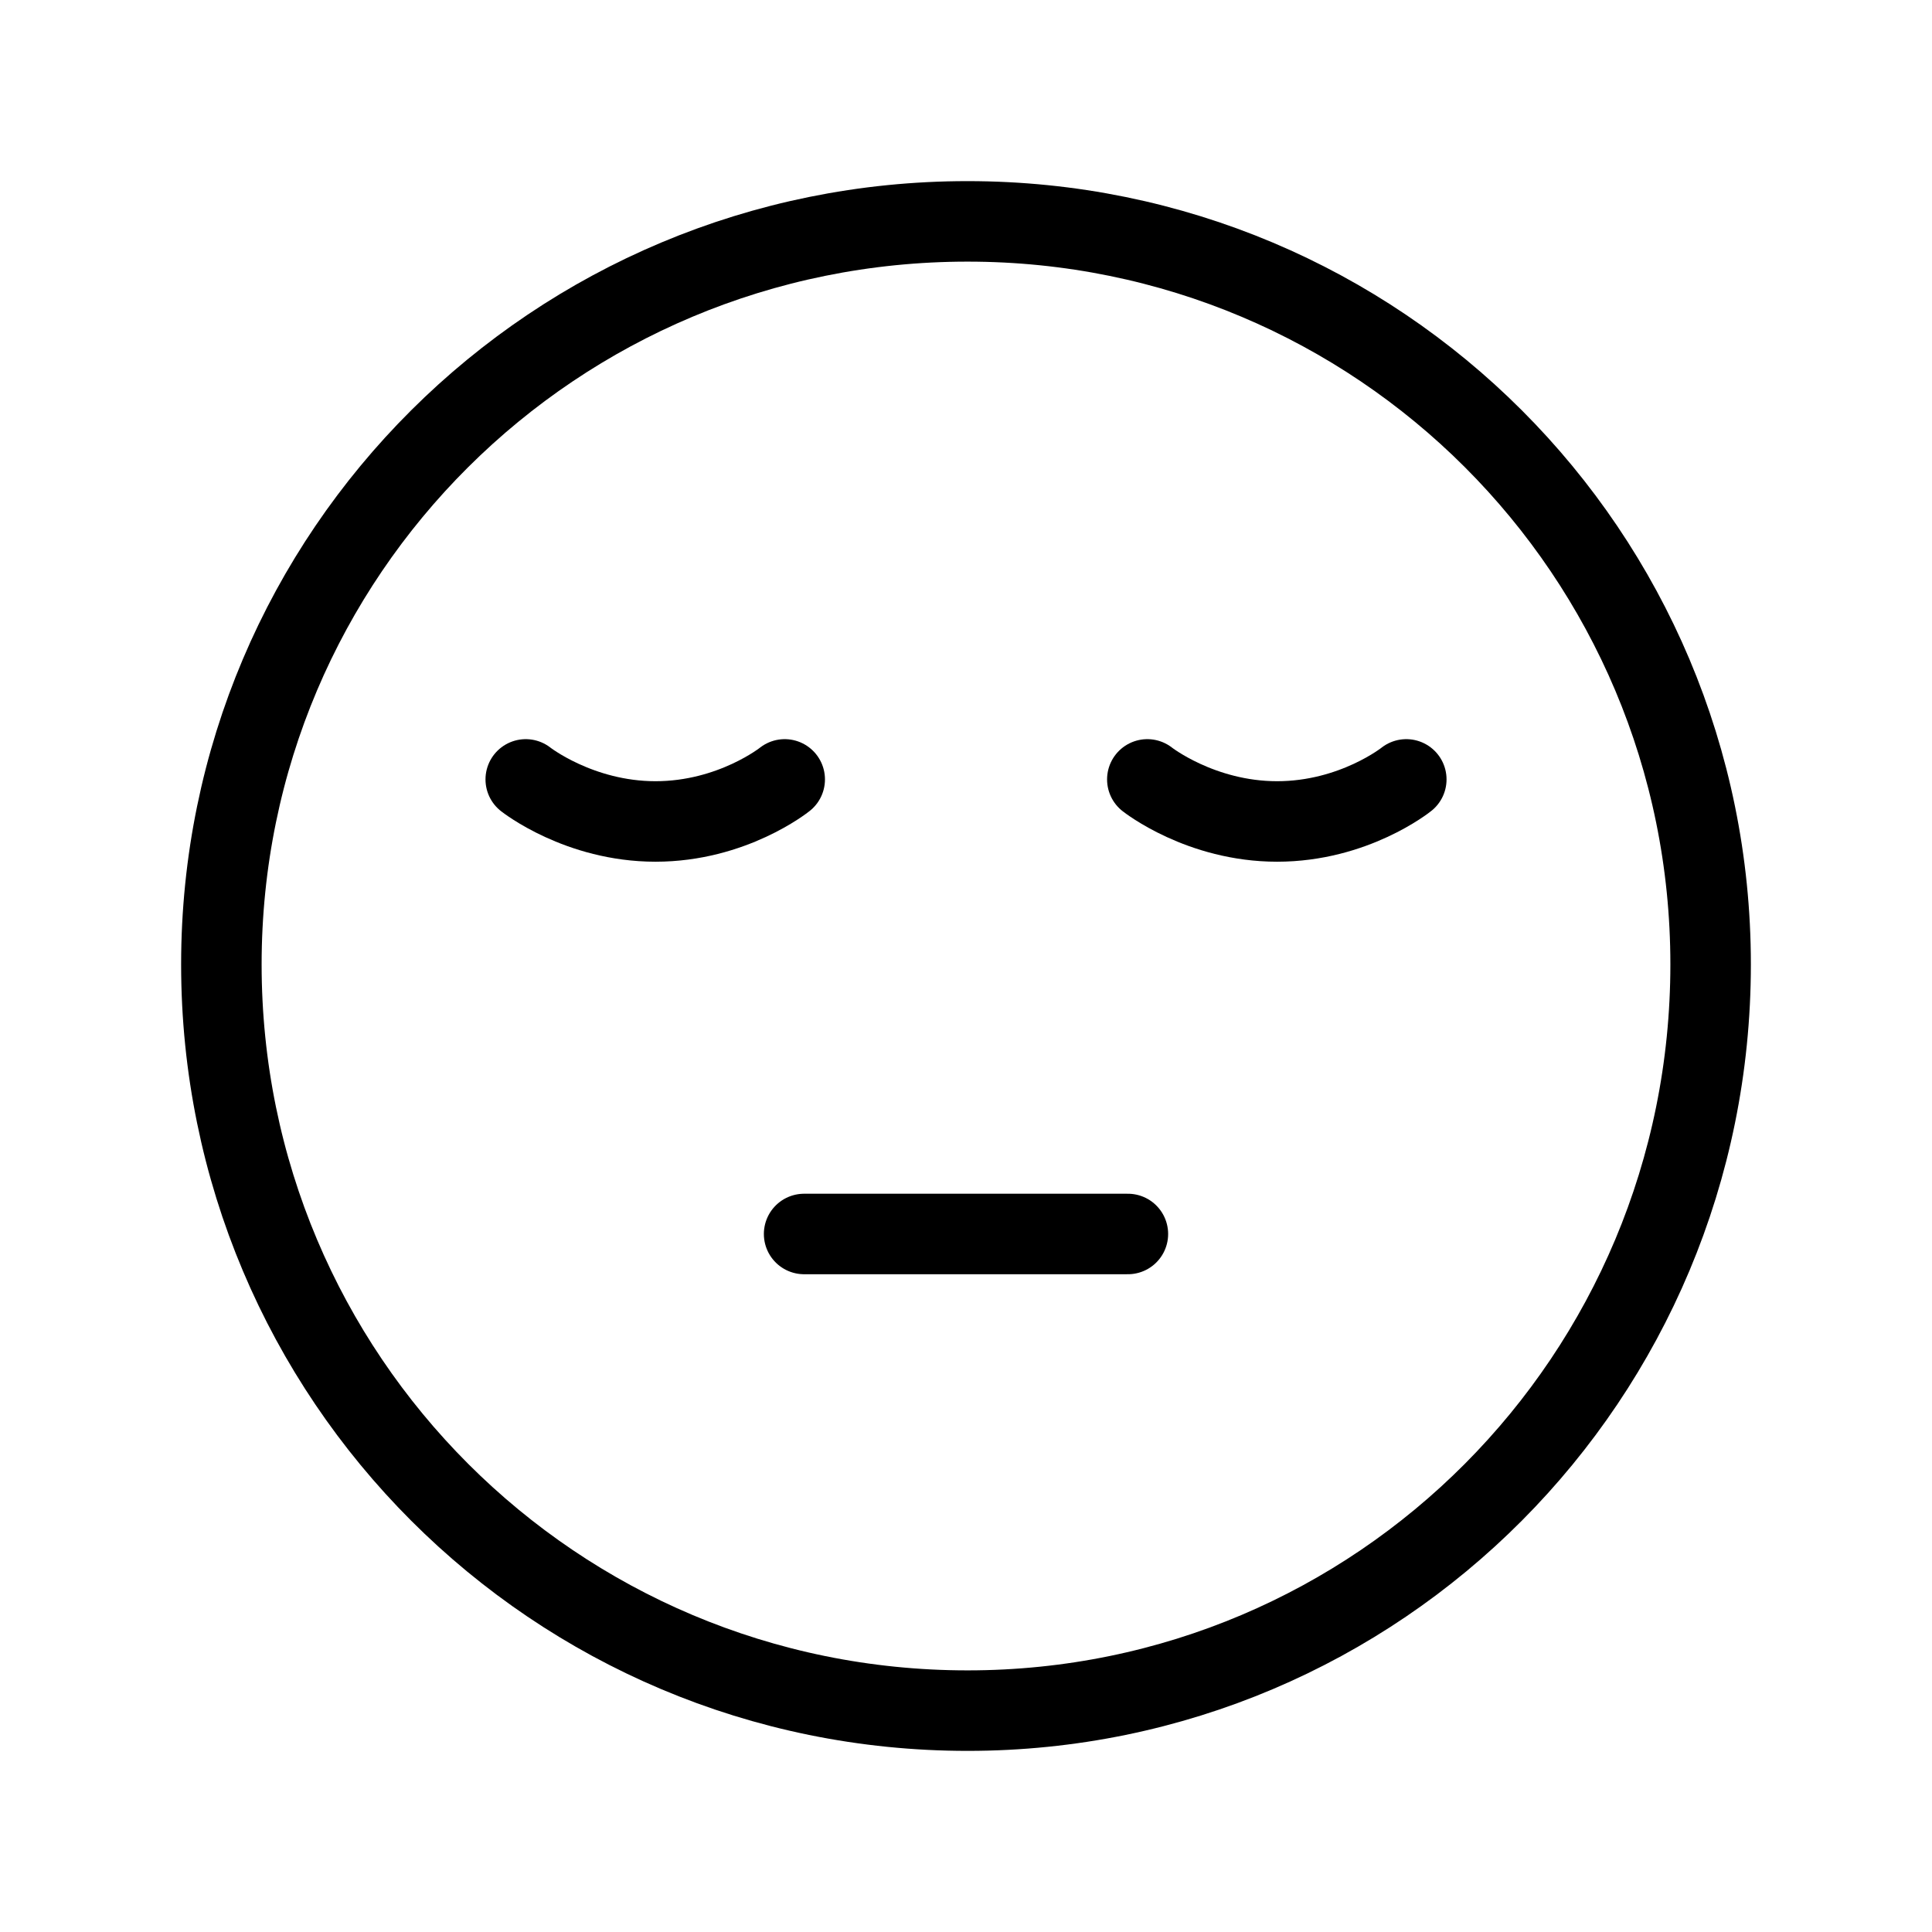<?xml version="1.0" encoding="UTF-8"?><svg id="a" xmlns="http://www.w3.org/2000/svg" viewBox="0 0 48 48"><defs><style>.b{stroke-width:2px;fill:none;stroke:#000;stroke-linecap:round;stroke-linejoin:round;}</style></defs><path class="b" d="m24.04,42.5c10.215,0,18.46-8.285,18.46-18.54,0-10.215-8.245-18.46-18.46-18.46C13.785,5.5,5.5,13.745,5.5,23.96c0,10.255,8.285,18.54,18.54,18.54Z"/><path class="b" d="m34.939,19.364s-1.3,1.045-3.21,1.045c-1.902,0-3.224-1.045-3.224-1.045"/><path class="b" d="m19.496,19.364s-1.3,1.045-3.21,1.045c-1.902,0-3.224-1.045-3.224-1.045"/><line class="b" x1="19.978" y1="30.658" x2="28.022" y2="30.658"/></svg>